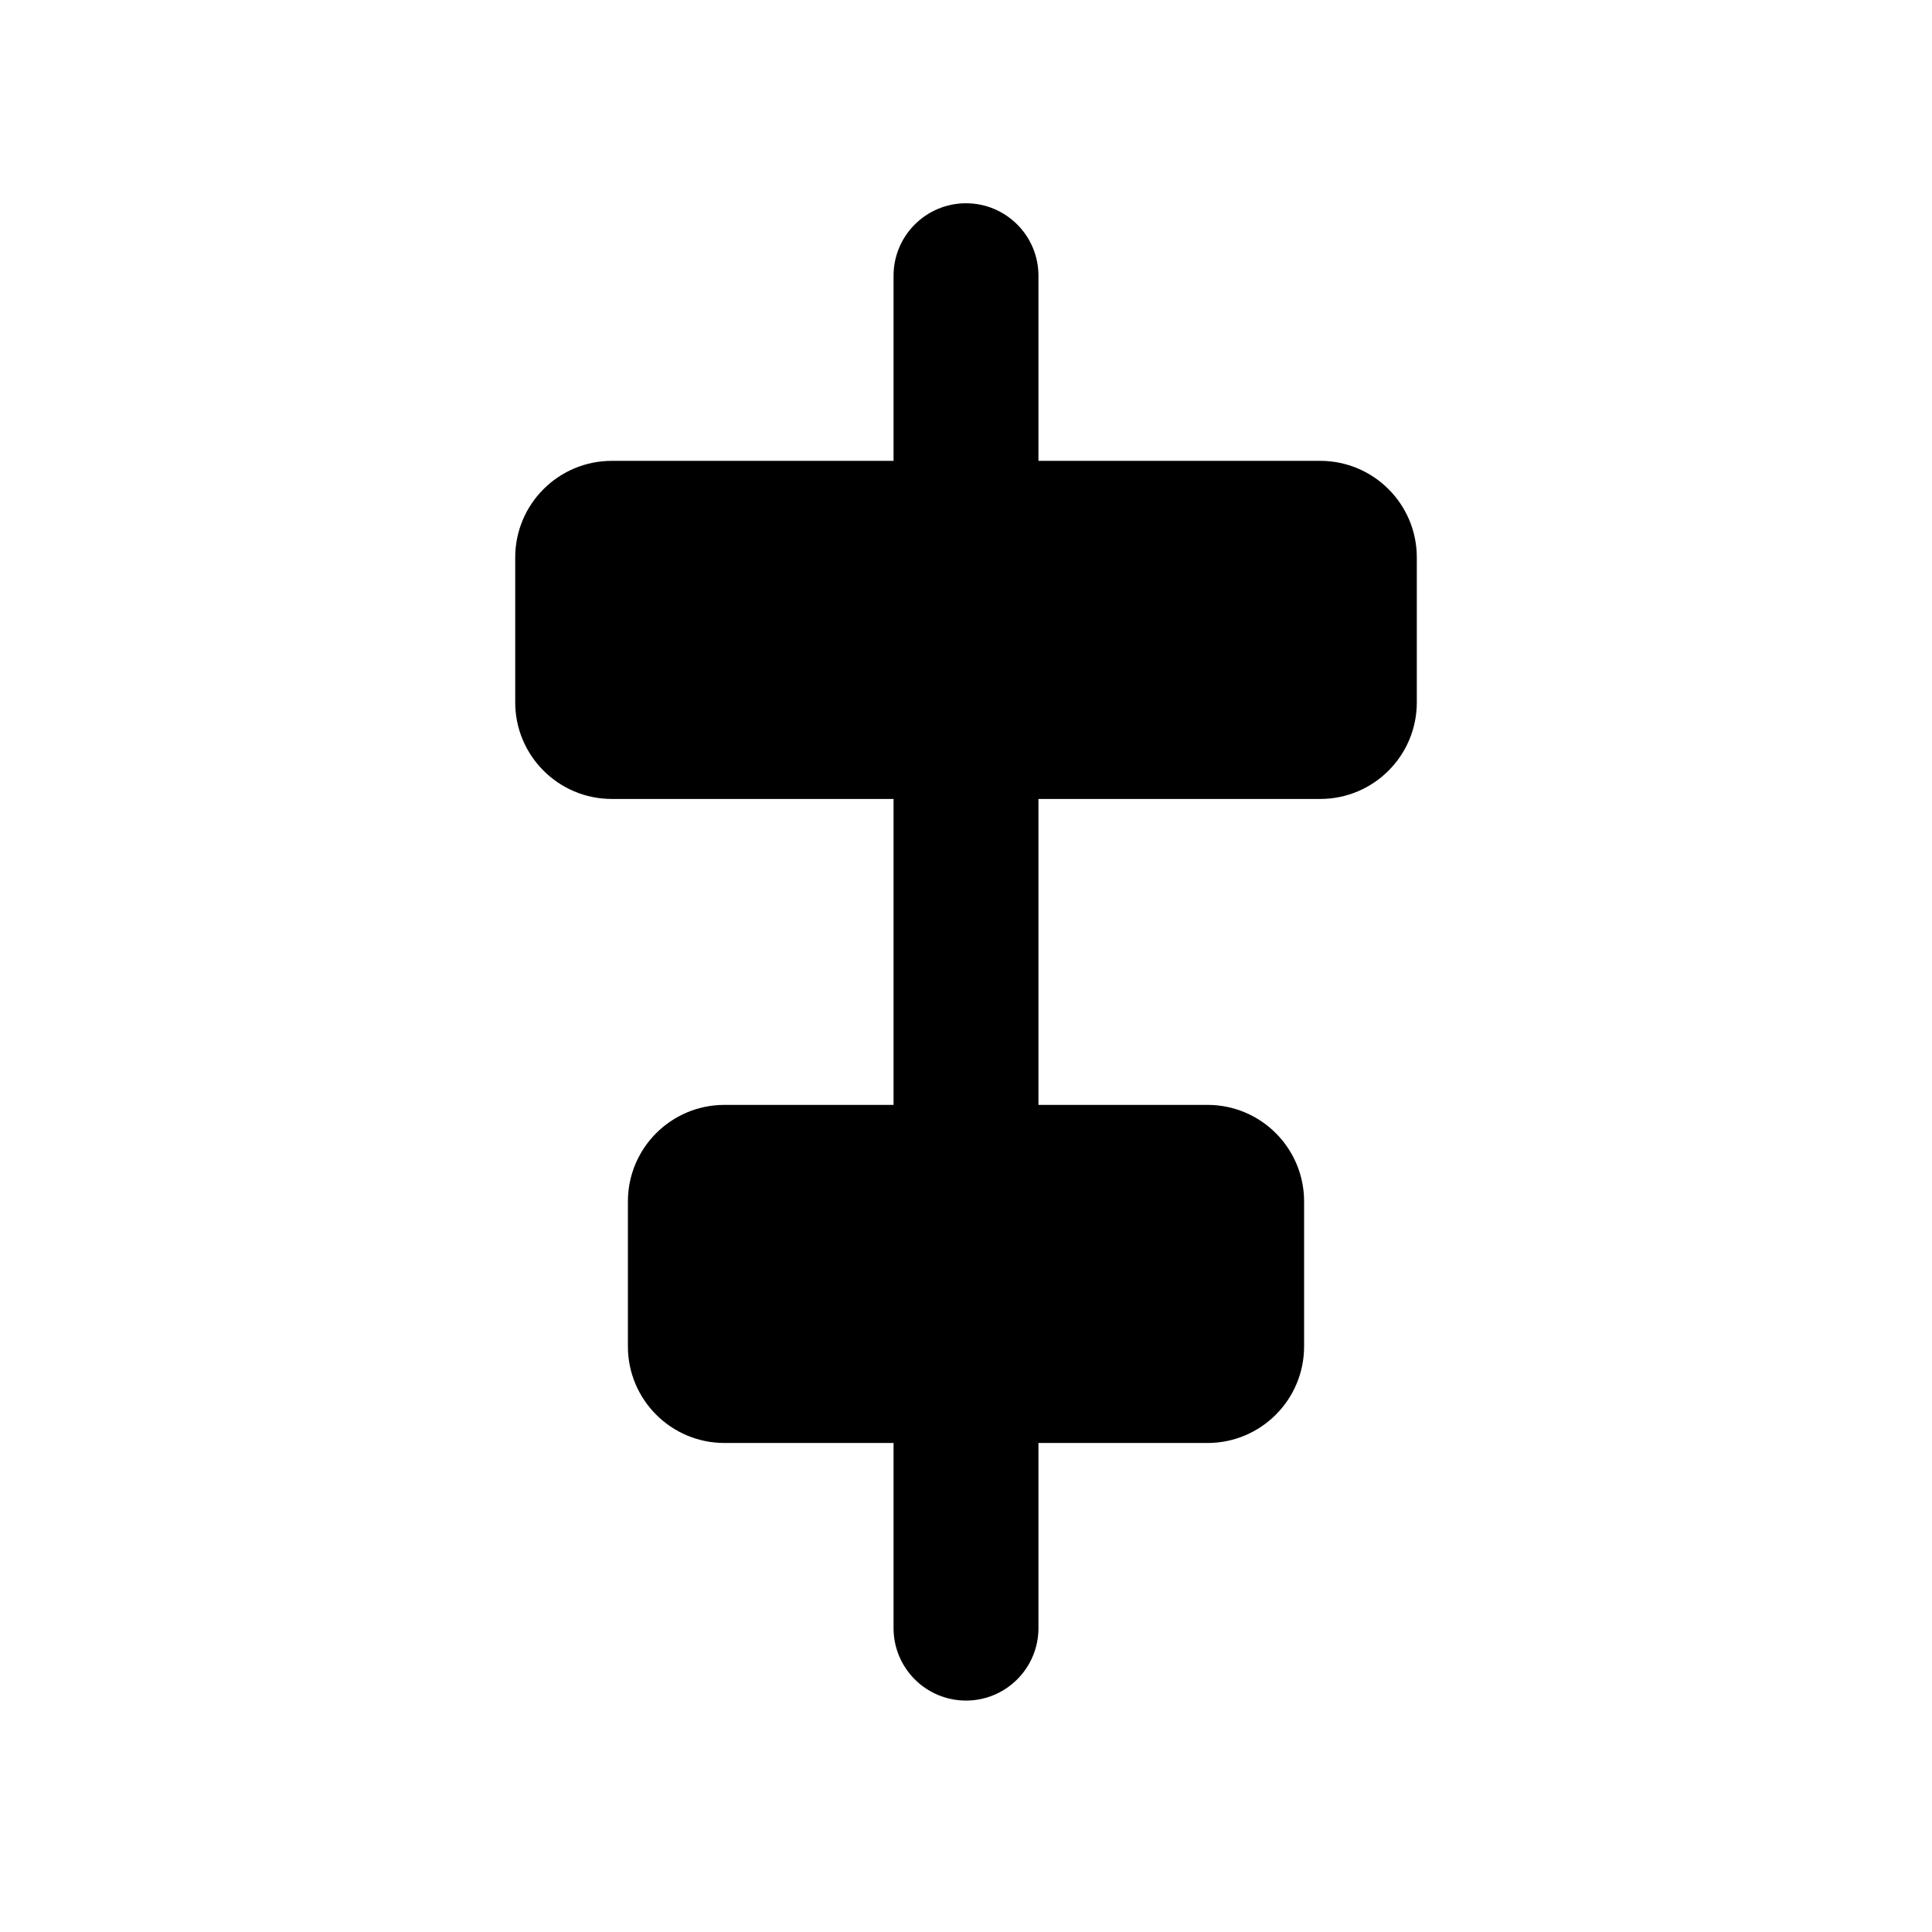 <svg width="80" height="80" viewBox="0 0 80 80" fill="none" xmlns="http://www.w3.org/2000/svg">
  <path d="M37 67.417C37 69.073 38.343 70.417 40 70.417C41.657 70.417 43 69.073 43 67.417H37ZM43 59.749C43 58.093 41.657 56.749 40 56.749C38.343 56.749 37 58.093 37 59.749H43ZM37 45.749C37 47.406 38.343 48.749 40 48.749C41.657 48.749 43 47.406 43 45.749H37ZM43 33.083C43 31.427 41.657 30.083 40 30.083C38.343 30.083 37 31.427 37 33.083H43ZM37 19.083C37 20.74 38.343 22.083 40 22.083C41.657 22.083 43 20.74 43 19.083H37ZM43 11.417C43 9.76 41.657 8.417 40 8.417C38.343 8.417 37 9.76 37 11.417L43 11.417ZM43 67.417L43 59.749H37V67.417H43ZM43 45.749L43 33.083H37L37 45.749H43ZM43 19.083V11.417L37 11.417V19.083H43Z" fill="currentColor" />
  <path d="M21.334 23.083C21.334 20.874 23.125 19.083 25.334 19.083L54.667 19.083C56.877 19.083 58.667 20.874 58.667 23.083V29.083C58.667 31.292 56.877 33.083 54.667 33.083L25.334 33.083C23.125 33.083 21.334 31.292 21.334 29.083V23.083Z" fill="currentColor" />
  <path d="M26 49.751C26 47.541 27.791 45.751 30 45.751L50 45.751C52.209 45.751 54 47.541 54 49.751V55.751C54 57.96 52.209 59.751 50 59.751H30C27.791 59.751 26 57.96 26 55.751V49.751Z" fill="currentColor" />
</svg>